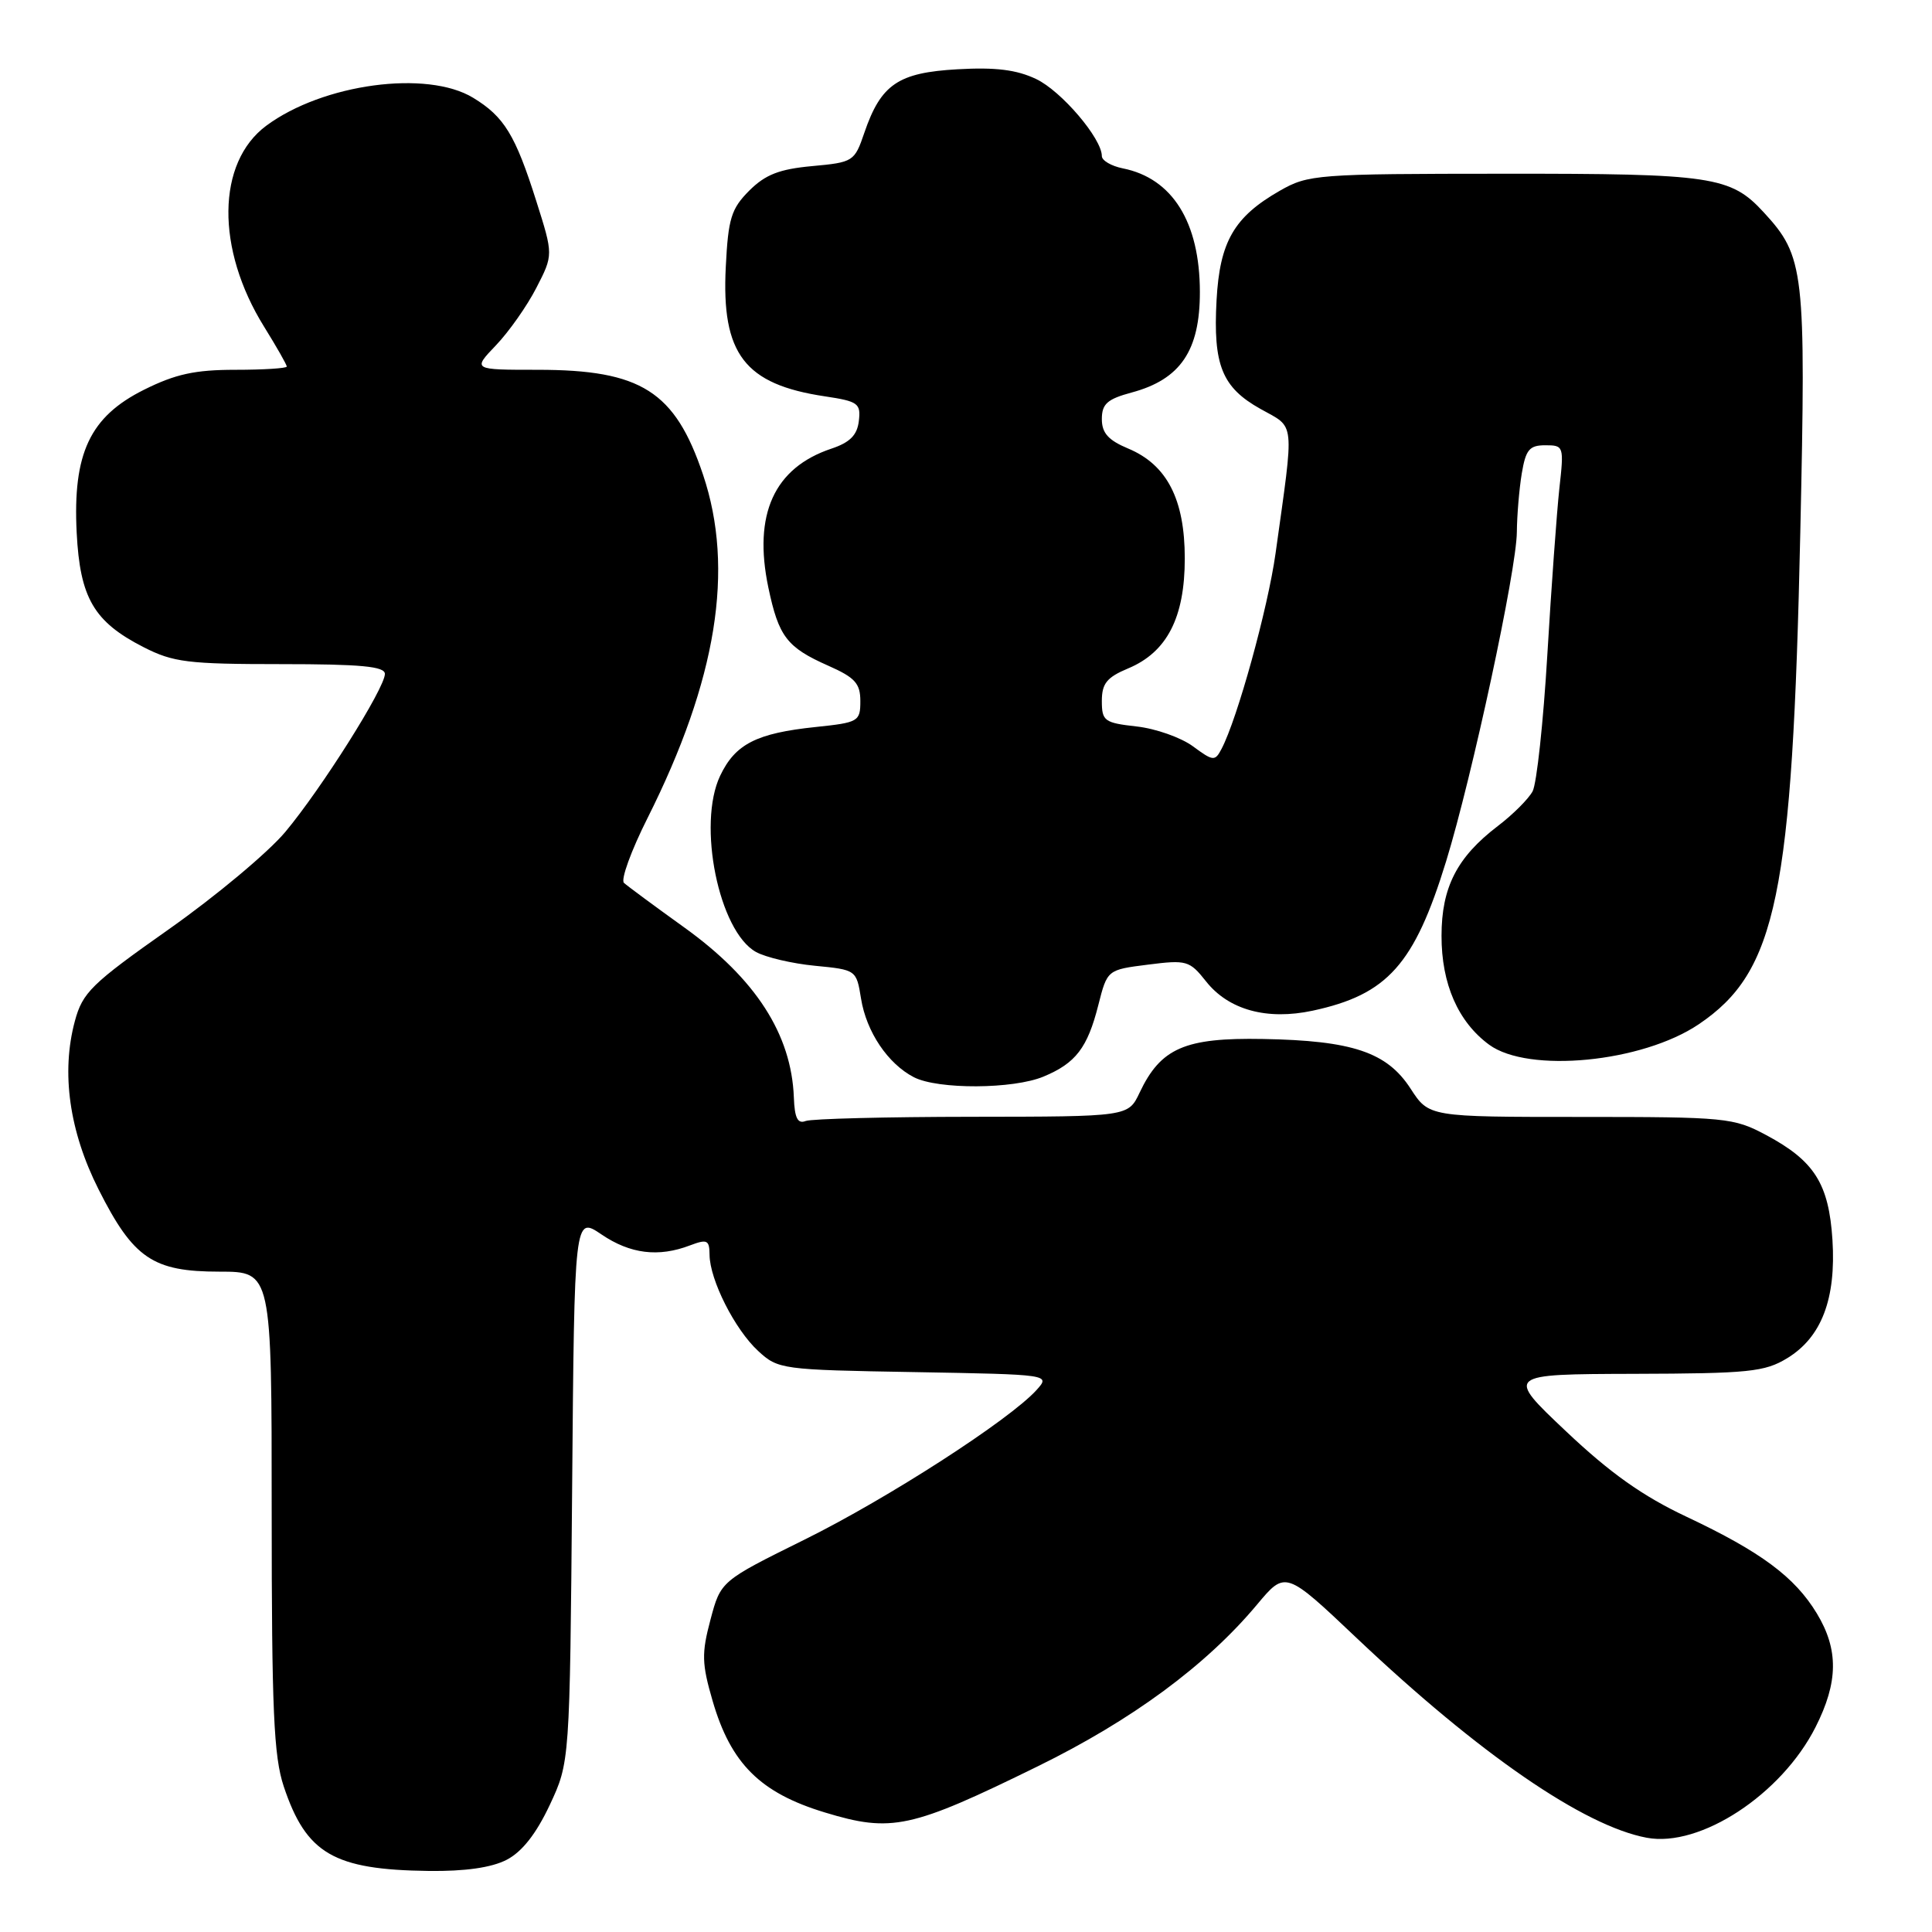<?xml version="1.0" encoding="UTF-8" standalone="no"?>
<!DOCTYPE svg PUBLIC "-//W3C//DTD SVG 1.1//EN" "http://www.w3.org/Graphics/SVG/1.1/DTD/svg11.dtd" >
<svg xmlns="http://www.w3.org/2000/svg" xmlns:xlink="http://www.w3.org/1999/xlink" version="1.1" viewBox="0 0 256 256">
 <g >
 <path fill="currentColor"
d=" M 67.14 246.43 C 69.18 245.37 71.04 243.00 72.84 239.18 C 75.50 233.50 75.50 233.50 75.81 197.32 C 76.11 161.14 76.11 161.14 79.70 163.57 C 83.50 166.15 87.25 166.62 91.43 165.02 C 93.71 164.16 94.00 164.30 94.02 166.27 C 94.05 169.59 97.37 176.16 100.45 179.00 C 103.10 181.45 103.55 181.51 121.17 181.81 C 139.19 182.13 139.19 182.13 137.35 184.18 C 133.77 188.14 117.62 198.56 106.62 204.00 C 95.50 209.50 95.50 209.50 94.14 214.62 C 92.95 219.09 92.99 220.44 94.42 225.36 C 96.84 233.69 100.73 237.56 109.30 240.16 C 118.15 242.85 120.69 242.30 137.50 234.05 C 150.00 227.92 159.83 220.67 166.56 212.62 C 170.33 208.11 170.33 208.11 179.83 217.11 C 195.99 232.40 209.86 241.95 218.20 243.51 C 225.27 244.84 236.05 237.78 240.56 228.87 C 243.59 222.90 243.64 218.58 240.74 213.79 C 237.82 208.96 233.32 205.62 223.50 200.99 C 217.64 198.23 213.36 195.19 207.50 189.65 C 199.50 182.09 199.50 182.09 216.50 182.04 C 231.74 182.00 233.84 181.78 236.81 179.97 C 241.36 177.20 243.30 172.12 242.81 164.30 C 242.33 156.84 240.42 153.82 234.02 150.40 C 229.71 148.10 228.73 148.00 209.43 148.00 C 189.34 148.00 189.34 148.00 186.91 144.25 C 183.78 139.42 179.21 137.88 167.33 137.67 C 157.00 137.48 153.80 138.87 151.00 144.79 C 149.50 147.96 149.50 147.96 128.83 147.98 C 117.46 147.99 107.53 148.24 106.75 148.54 C 105.69 148.95 105.29 148.14 105.19 145.41 C 104.87 137.05 100.14 129.70 90.68 122.90 C 86.73 120.06 83.13 117.40 82.68 116.99 C 82.22 116.59 83.63 112.71 85.81 108.38 C 94.98 90.11 97.36 75.41 93.16 62.91 C 89.44 51.84 84.96 49.00 71.24 49.00 C 62.61 49.00 62.61 49.00 65.72 45.75 C 67.43 43.96 69.84 40.54 71.07 38.14 C 73.32 33.77 73.32 33.77 71.06 26.64 C 68.29 17.89 66.81 15.46 62.70 12.96 C 56.58 9.23 42.77 11.10 35.28 16.66 C 28.70 21.55 28.58 32.98 35.00 43.30 C 36.65 45.96 38.00 48.33 38.00 48.57 C 38.00 48.80 34.94 49.00 31.20 49.00 C 25.84 49.00 23.26 49.56 19.07 51.65 C 11.92 55.22 9.63 60.07 10.16 70.58 C 10.60 79.24 12.44 82.39 19.02 85.75 C 22.96 87.76 24.88 88.00 37.21 88.00 C 47.84 88.00 51.00 88.30 51.00 89.30 C 51.00 91.18 42.60 104.50 37.80 110.24 C 35.53 112.95 28.58 118.76 22.36 123.14 C 12.11 130.36 10.94 131.51 9.92 135.30 C 8.08 142.12 9.18 149.91 13.06 157.60 C 17.67 166.75 20.25 168.50 29.07 168.50 C 36.00 168.50 36.00 168.50 36.00 200.22 C 36.00 226.63 36.27 232.73 37.60 236.72 C 40.58 245.63 44.22 247.75 56.80 247.91 C 61.63 247.97 65.13 247.47 67.14 246.43 Z  M 138.28 142.65 C 142.54 140.88 144.10 138.84 145.53 133.19 C 146.72 128.50 146.72 128.50 152.11 127.82 C 157.23 127.17 157.62 127.28 159.80 130.03 C 162.79 133.82 167.88 135.22 173.94 133.92 C 183.85 131.79 187.41 127.81 191.62 114.12 C 195.06 102.93 200.96 75.50 200.99 70.50 C 201.01 68.30 201.30 64.81 201.64 62.75 C 202.17 59.58 202.65 59.00 204.76 59.00 C 207.21 59.00 207.25 59.12 206.62 64.75 C 206.28 67.91 205.56 77.81 205.03 86.75 C 204.50 95.69 203.62 103.84 203.08 104.85 C 202.54 105.86 200.46 107.94 198.46 109.46 C 193.06 113.58 191.01 117.58 191.01 124.00 C 191.00 130.38 193.21 135.41 197.32 138.43 C 202.52 142.24 217.58 140.78 225.08 135.73 C 235.43 128.75 237.50 118.72 238.55 70.50 C 239.31 35.79 239.10 34.00 233.70 28.13 C 229.31 23.36 226.88 23.00 199.28 23.02 C 174.45 23.03 173.36 23.12 169.59 25.27 C 163.52 28.74 161.62 32.02 161.20 39.78 C 160.73 48.38 161.92 51.34 167.03 54.19 C 171.67 56.79 171.52 55.36 169.02 73.31 C 168.00 80.61 163.95 95.28 161.85 99.25 C 160.99 100.89 160.75 100.87 158.07 98.89 C 156.49 97.73 153.14 96.54 150.60 96.26 C 146.33 95.78 146.00 95.54 146.00 92.88 C 146.00 90.57 146.66 89.75 149.48 88.57 C 154.63 86.42 156.99 81.84 156.99 74.00 C 156.99 66.16 154.63 61.58 149.48 59.43 C 146.85 58.33 146.00 57.37 146.00 55.53 C 146.00 53.52 146.72 52.88 149.95 52.01 C 156.42 50.27 159.00 46.46 158.99 38.68 C 158.98 29.44 155.35 23.62 148.78 22.31 C 147.25 22.00 146.00 21.27 146.00 20.68 C 146.00 18.35 140.63 12.05 137.29 10.47 C 134.71 9.24 131.89 8.89 126.87 9.18 C 119.01 9.62 116.73 11.17 114.53 17.59 C 113.23 21.41 113.06 21.51 107.61 22.01 C 103.26 22.41 101.42 23.13 99.28 25.26 C 96.89 27.66 96.49 28.94 96.17 35.36 C 95.58 46.91 98.66 50.93 109.32 52.52 C 113.71 53.18 114.08 53.45 113.80 55.79 C 113.58 57.66 112.62 58.63 110.16 59.45 C 102.57 61.99 99.78 68.15 101.81 77.85 C 103.18 84.36 104.26 85.78 109.75 88.21 C 113.30 89.78 114.00 90.56 114.00 92.90 C 114.00 95.60 113.75 95.74 108.10 96.33 C 100.23 97.15 97.42 98.59 95.42 102.80 C 92.37 109.24 95.25 123.40 100.17 126.14 C 101.45 126.85 104.97 127.68 107.99 127.97 C 113.45 128.50 113.48 128.52 114.09 132.31 C 114.80 136.73 117.65 140.96 121.10 142.74 C 124.30 144.38 134.27 144.33 138.28 142.65 Z "/>
</g>
</svg>